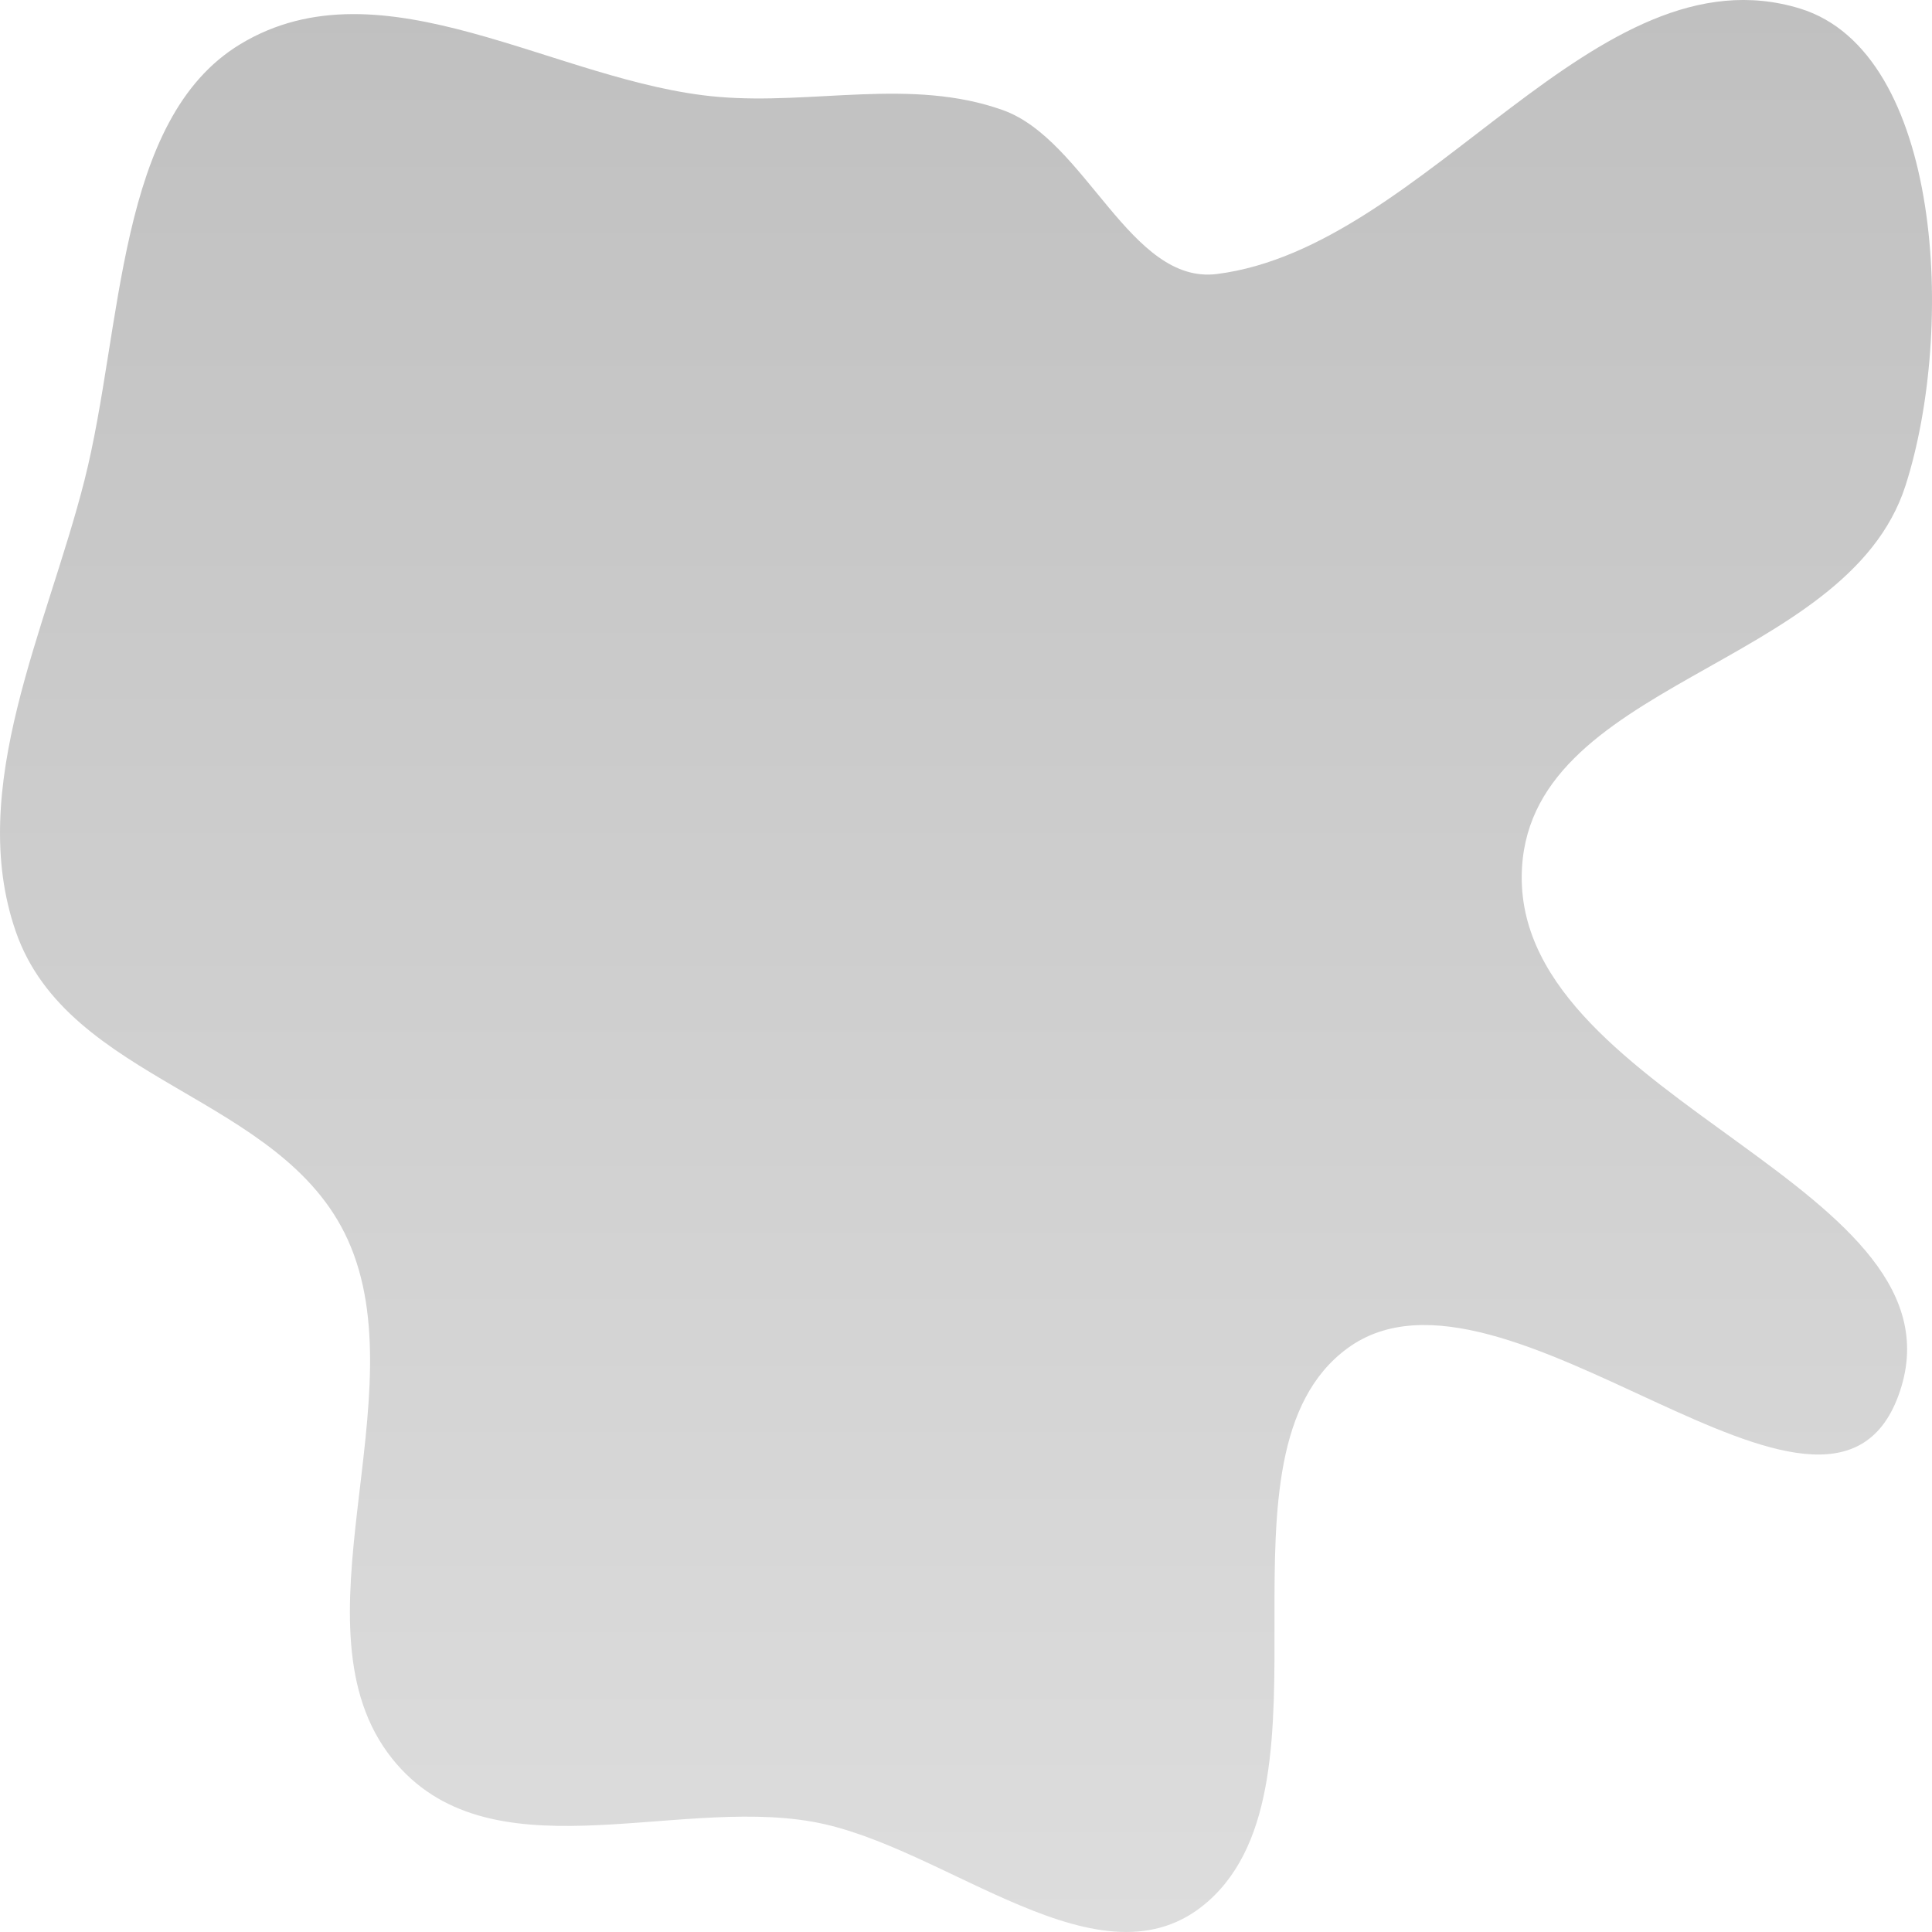 <svg width="50" height="50" viewBox="0 0 50 50" fill="none" xmlns="http://www.w3.org/2000/svg">
<path fill-rule="evenodd" clip-rule="evenodd" d="M25.947 2.847C28.105 3.613 29.249 7.377 31.497 7.091C36.949 6.398 41.293 -1.404 46.586 0.222C50.267 1.353 50.608 8.533 49.315 12.565C47.783 17.339 39.422 17.604 39.382 22.678C39.336 28.521 51.121 30.726 49.129 36.123C47.284 41.122 38.91 31.936 34.874 34.892C31.135 37.63 34.775 46.104 31.268 49.205C28.51 51.643 24.484 47.75 21.016 47.144C17.365 46.505 12.614 48.603 10.148 45.512C7.446 42.125 10.842 36.13 8.999 32.081C7.29 28.324 1.77 28.038 0.408 24.107C-0.882 20.384 1.215 16.265 2.188 12.423C3.185 8.483 3.008 3.086 6.219 1.143C9.904 -1.086 14.405 2.146 18.578 2.506C21.056 2.72 23.577 2.006 25.947 2.847Z" fill="url(#paint0_linear_6_109)"/>
<defs>
<linearGradient id="paint0_linear_6_109" x1="25" y1="0" x2="25" y2="50" gradientUnits="userSpaceOnUse">
<stop stop-color="#C0C0C0"/>
<stop offset="1" stop-color="#DDDDDD"/>
</linearGradient>
</defs>
</svg>
